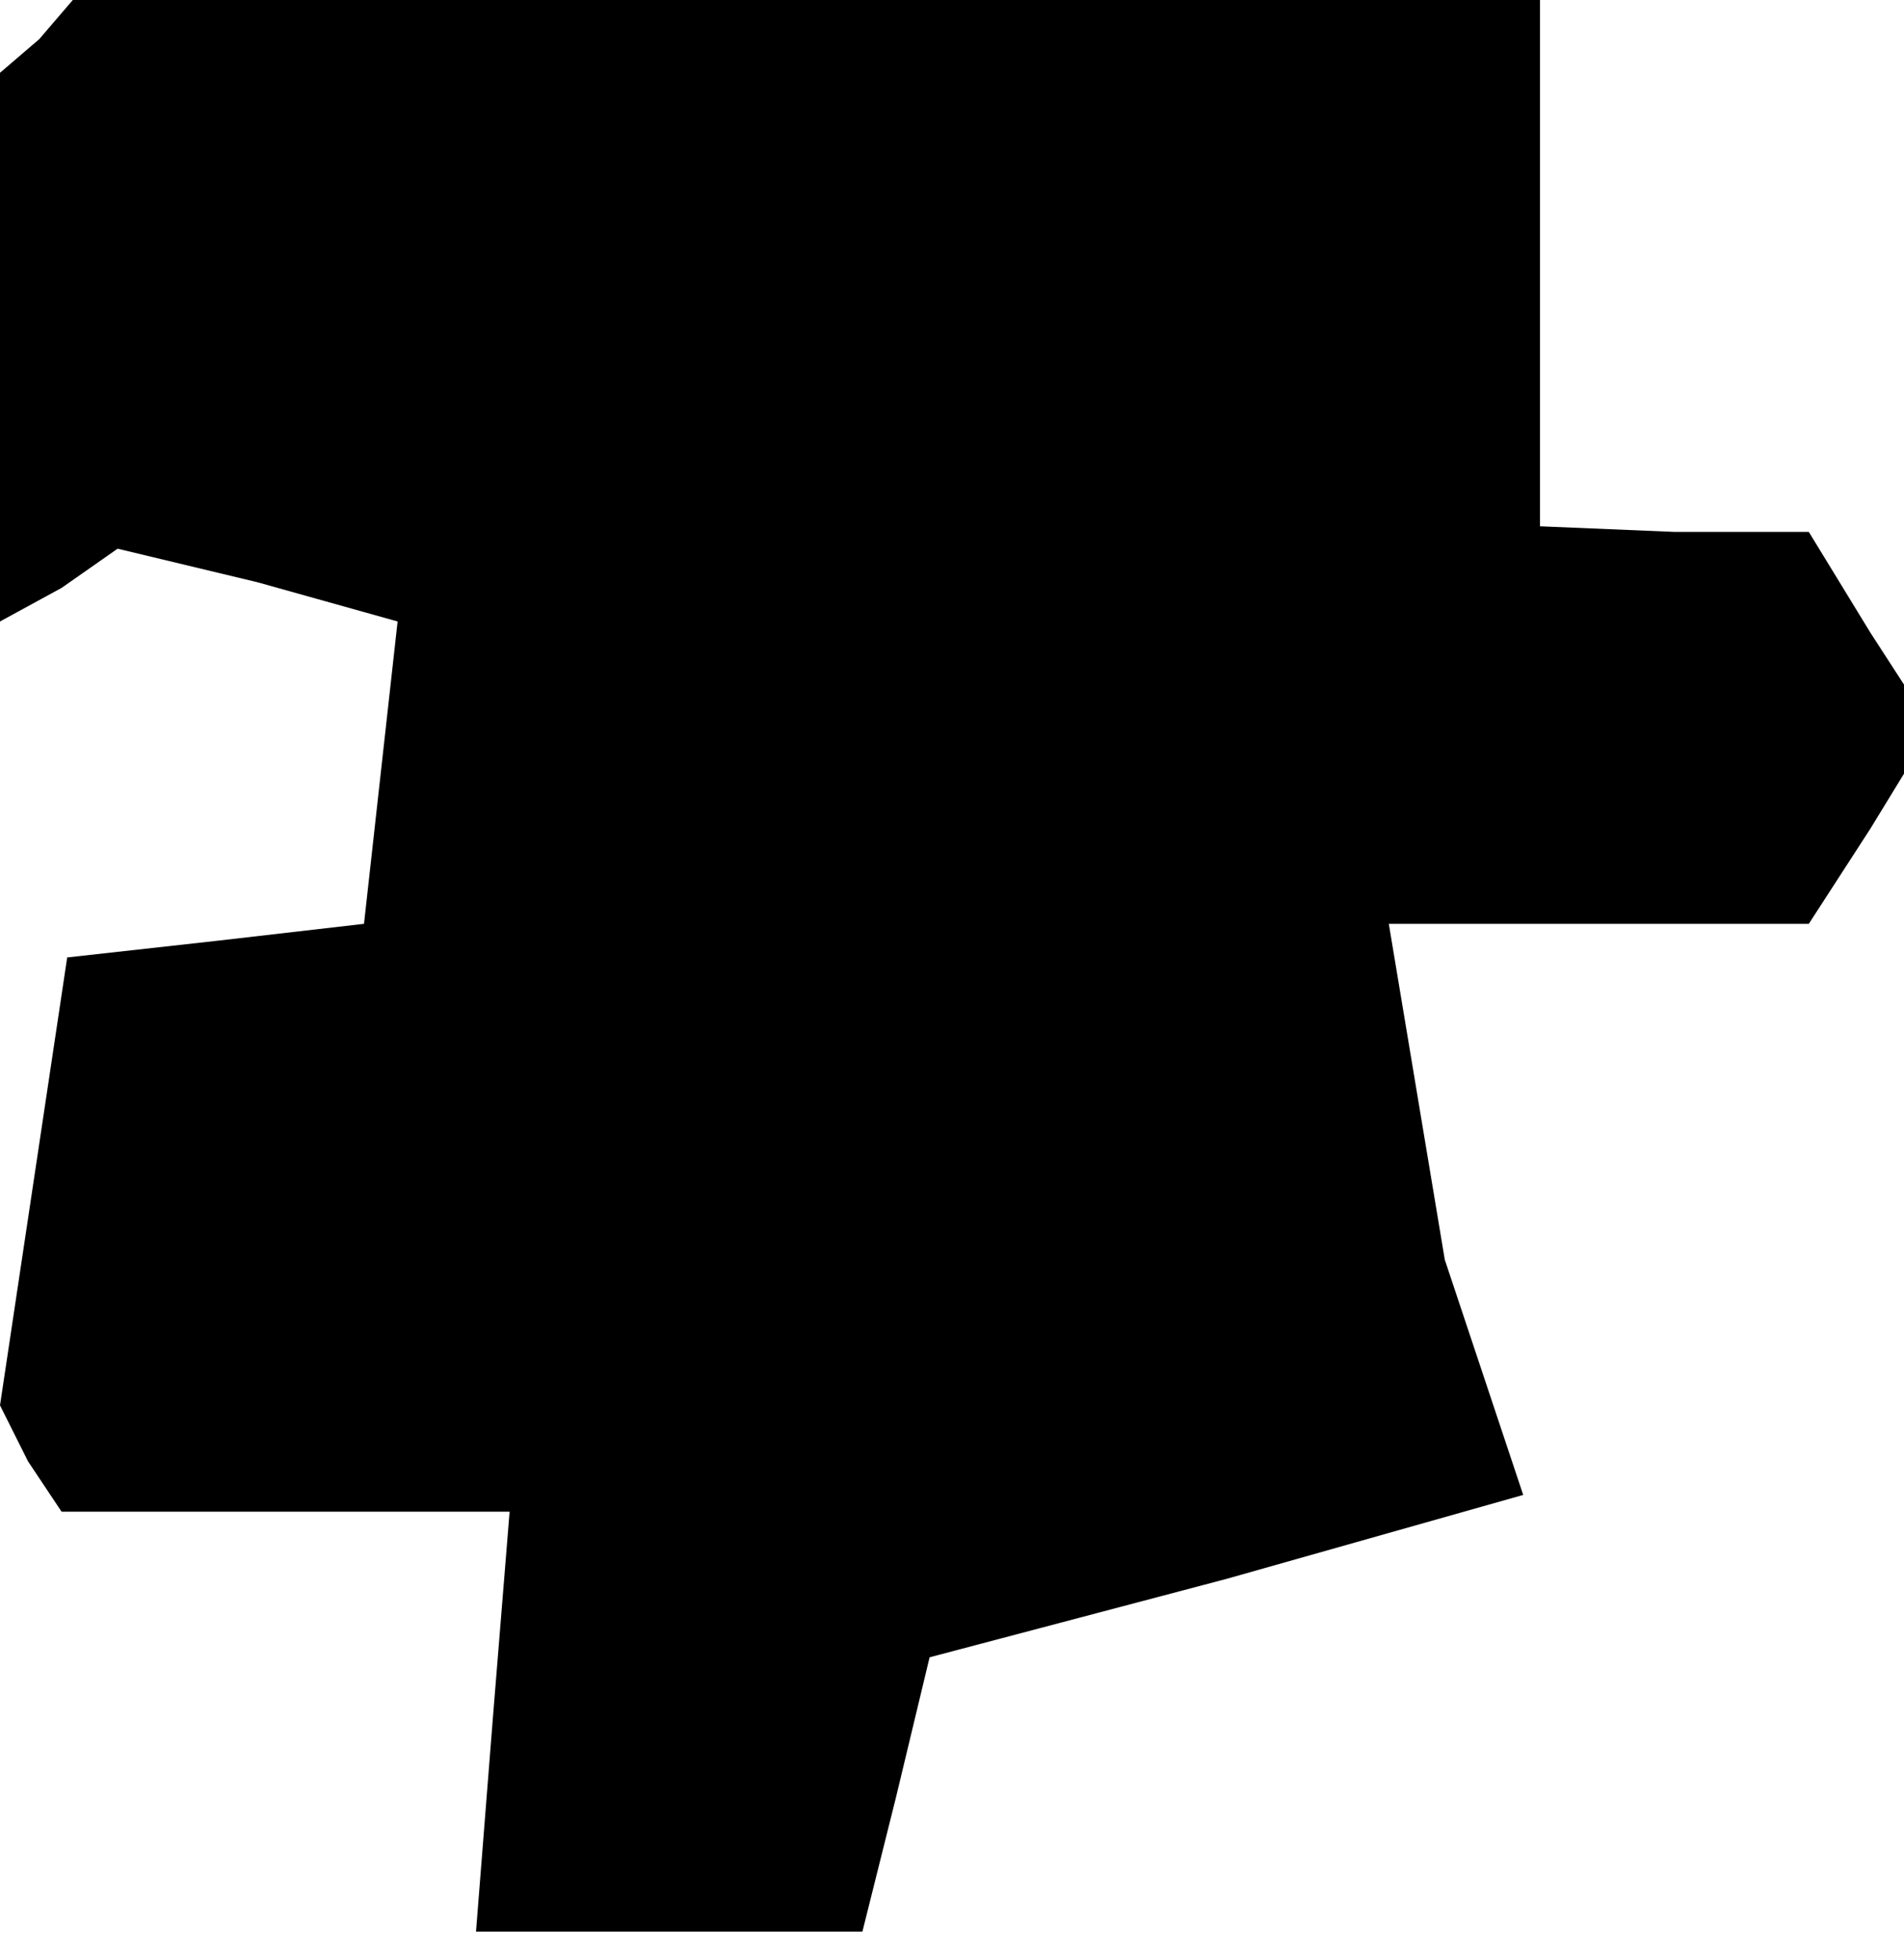 <?xml version="1.0" standalone="no"?>
<!DOCTYPE svg PUBLIC "-//W3C//DTD SVG 20010904//EN"
 "http://www.w3.org/TR/2001/REC-SVG-20010904/DTD/svg10.dtd">
<svg version="1.0" xmlns="http://www.w3.org/2000/svg"
 width="34pt" height="35pt" viewBox="0 0 34 35"
 preserveAspectRatio="xMidYMid meet">
<g transform="translate(0,35) scale(0.1,-0.1)"
fill="#000000" stroke="none">
<path d="M7 343 l-7 -6 0 -49 0 -49 11 6 10 7 25 -6 25 -7 -3 -27 -3 -27 -26
-3 -27 -3 -6 -40 -6 -40 5 -10 6 -9 40 0 40 0 -3 -37 -3 -38 35 0 34 0 6 24 6
25 53 14 53 15 -7 21 -7 21 -5 30 -5 30 37 0 38 0 11 17 11 18 -11 17 -11 18
-24 0 -24 1 0 47 0 47 -131 0 -131 0 -6 -7z"/>
</g>
</svg>
